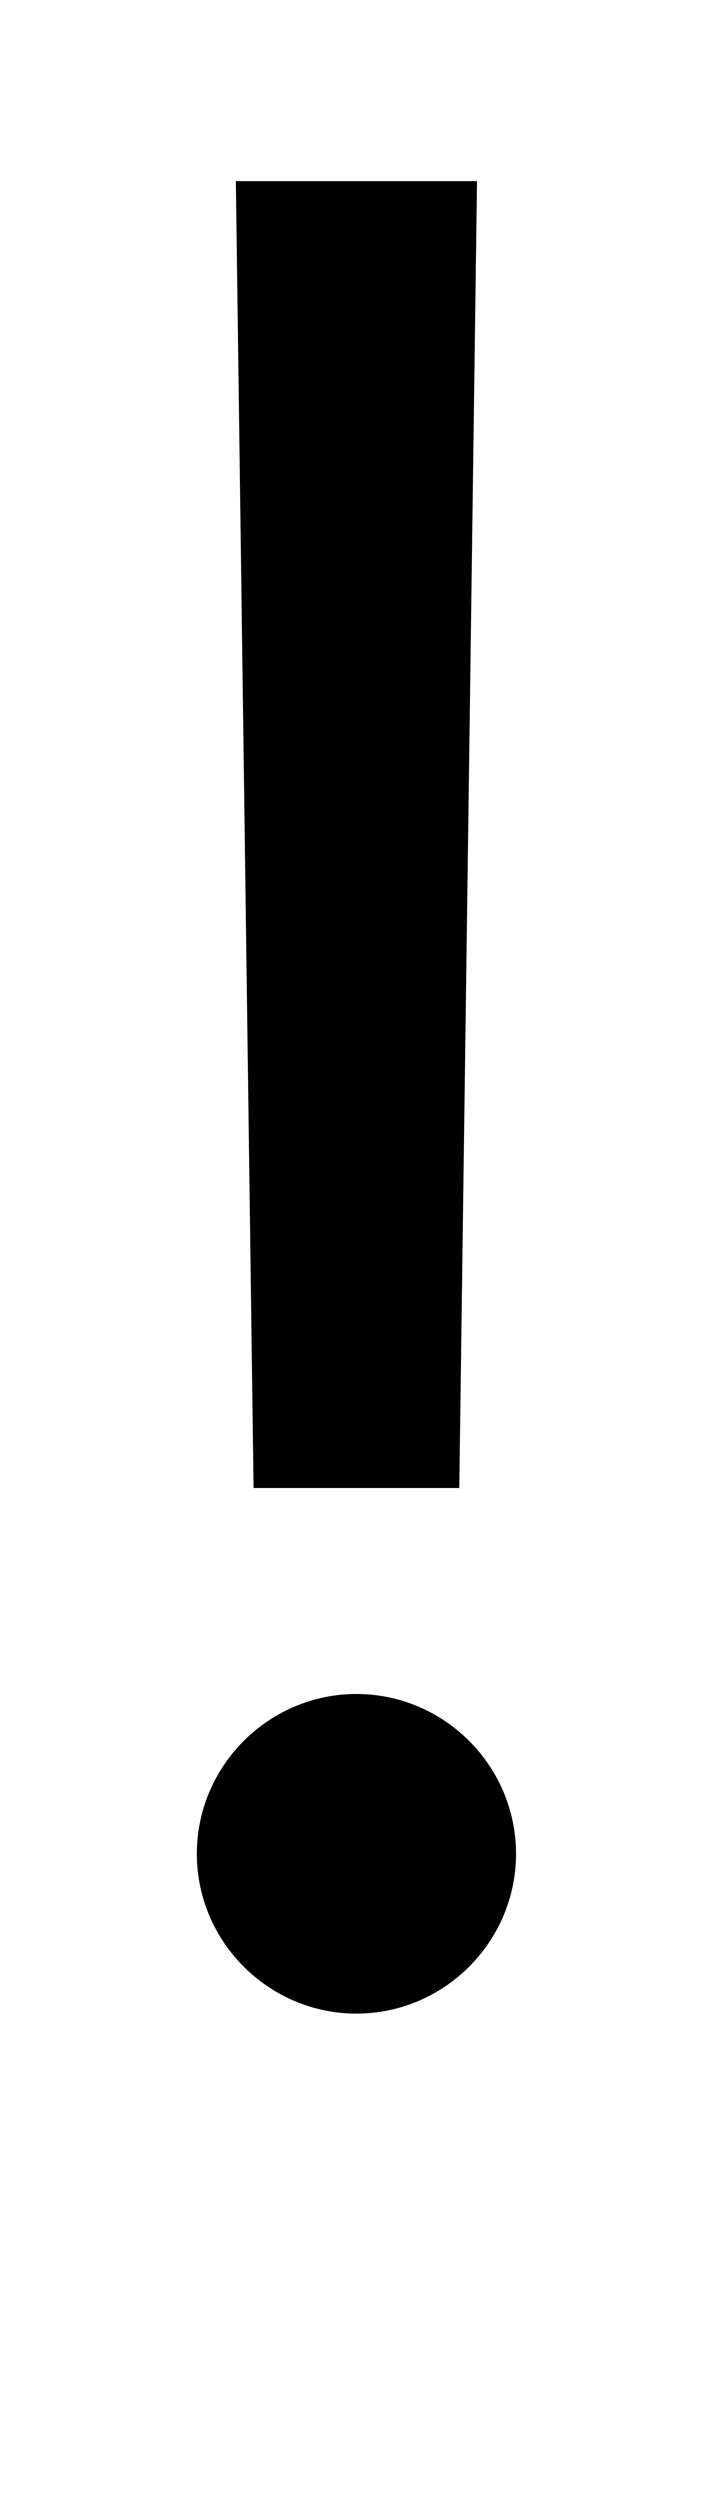 <?xml version="1.0" standalone="no"?>
<!DOCTYPE svg PUBLIC "-//W3C//DTD SVG 1.1//EN" "http://www.w3.org/Graphics/SVG/1.1/DTD/svg11.dtd" >
<svg xmlns="http://www.w3.org/2000/svg" xmlns:xlink="http://www.w3.org/1999/xlink" version="1.1" viewBox="-10 0 794 2816">
   <path fill="currentColor"
d="M528 204l-20 1472h-232l-20 -1472h272zM392 2268c-99 0 -180 -81 -180 -180s81 -180 180 -180s180 81 180 180s-81 180 -180 180z" />
</svg>
